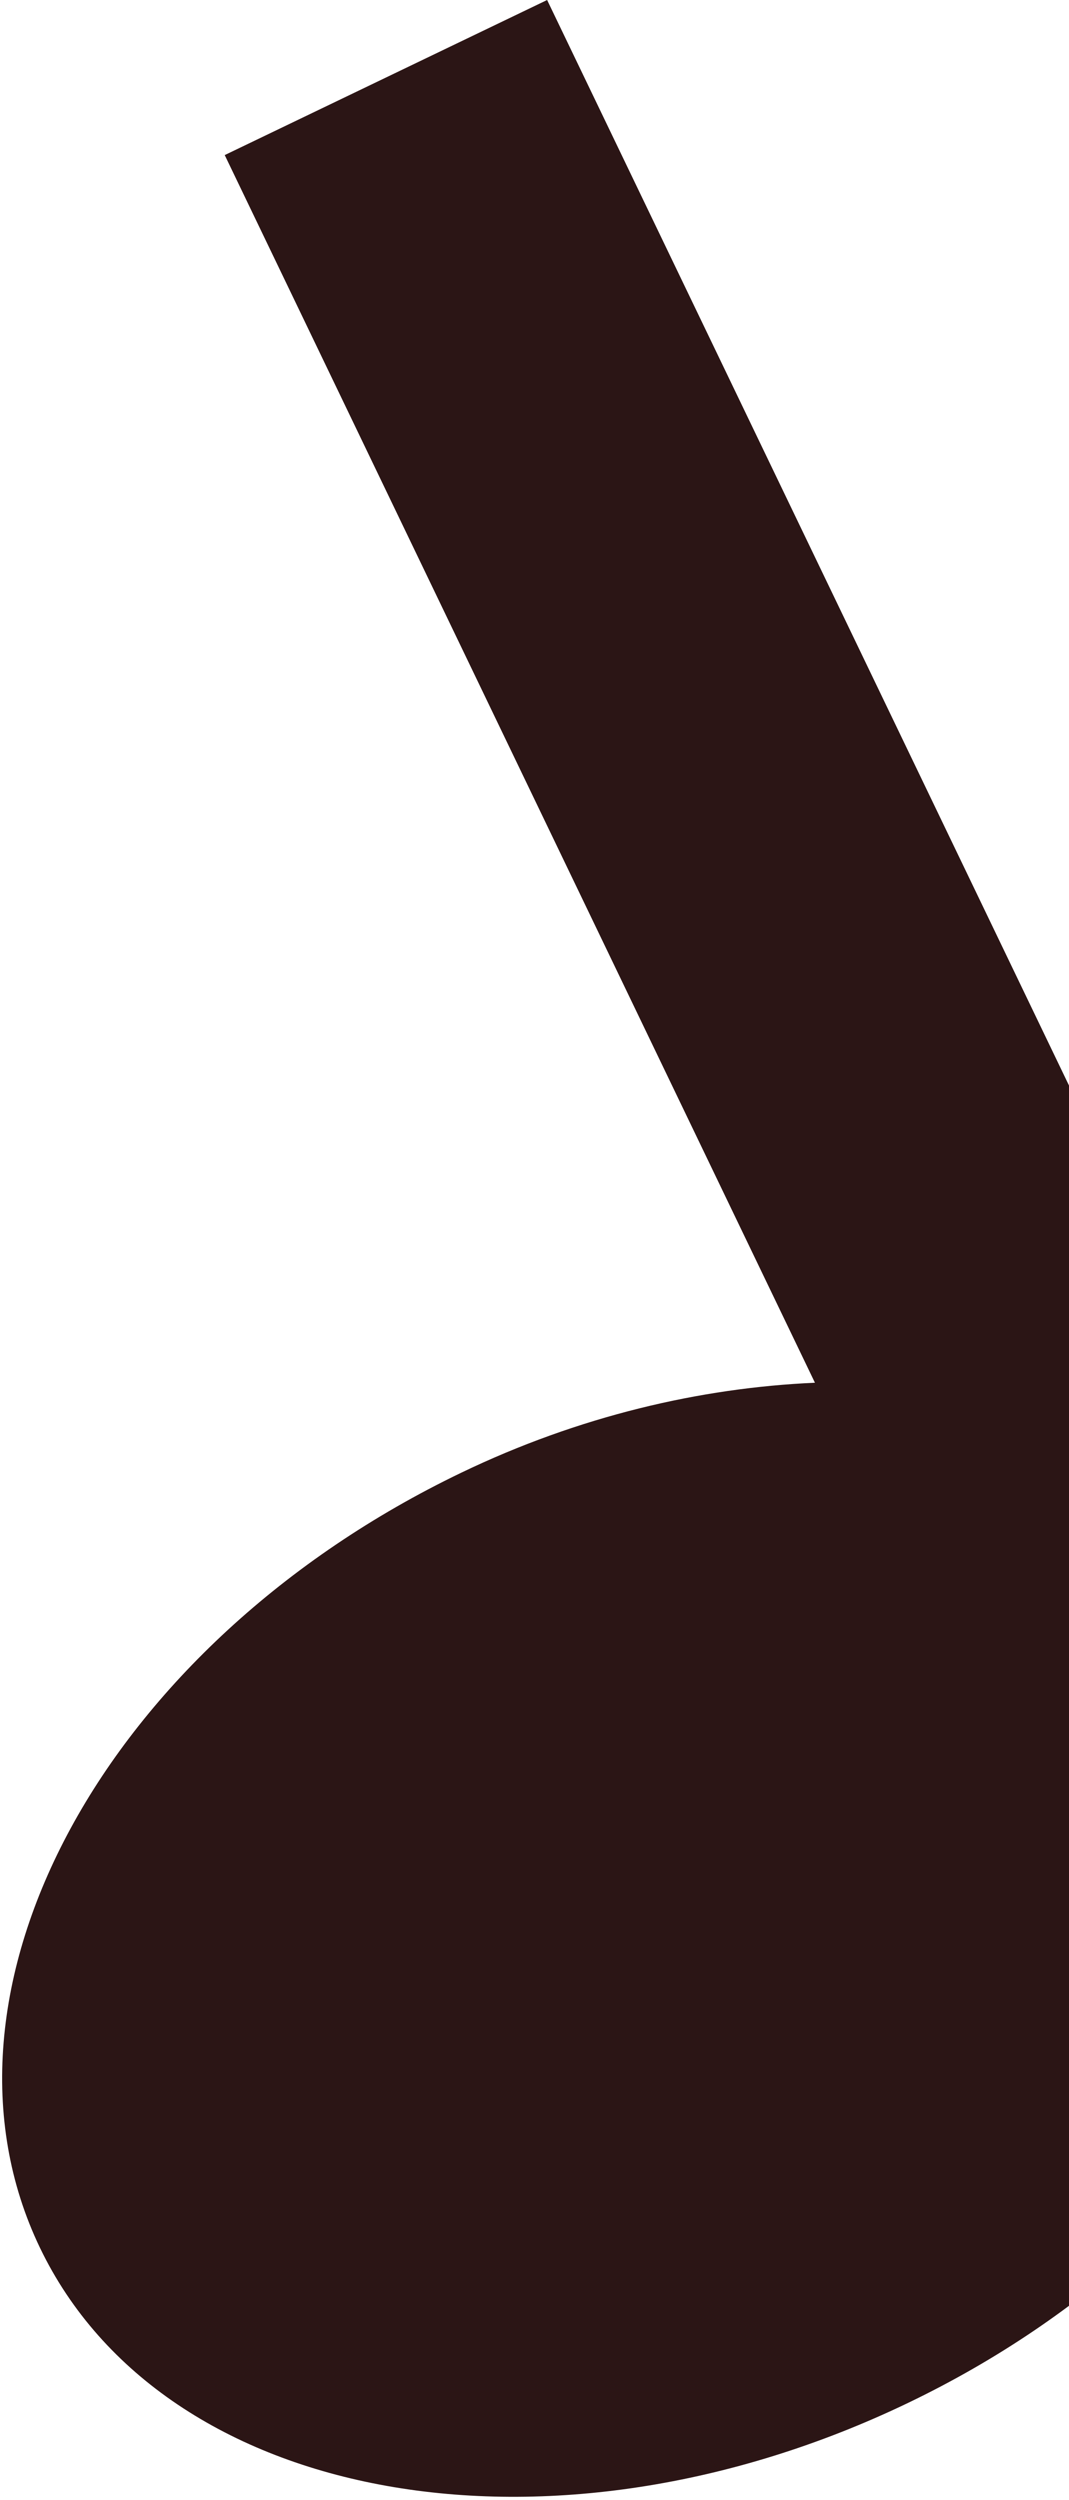 <svg width="275" height="643" viewBox="0 0 275 643" fill="none" xmlns="http://www.w3.org/2000/svg">
<path d="M57.81 39.884L209.642 355.612C180.144 356.913 148.926 364.195 118.654 378.753C27.009 422.824 -21.483 512.039 10.293 578.114C42.069 644.19 142.033 662.012 233.678 617.941C325.323 573.869 373.815 484.655 342.039 418.579L140.747 2.0048e-05L57.81 39.884Z" fill="#2B1515"/>
</svg>
